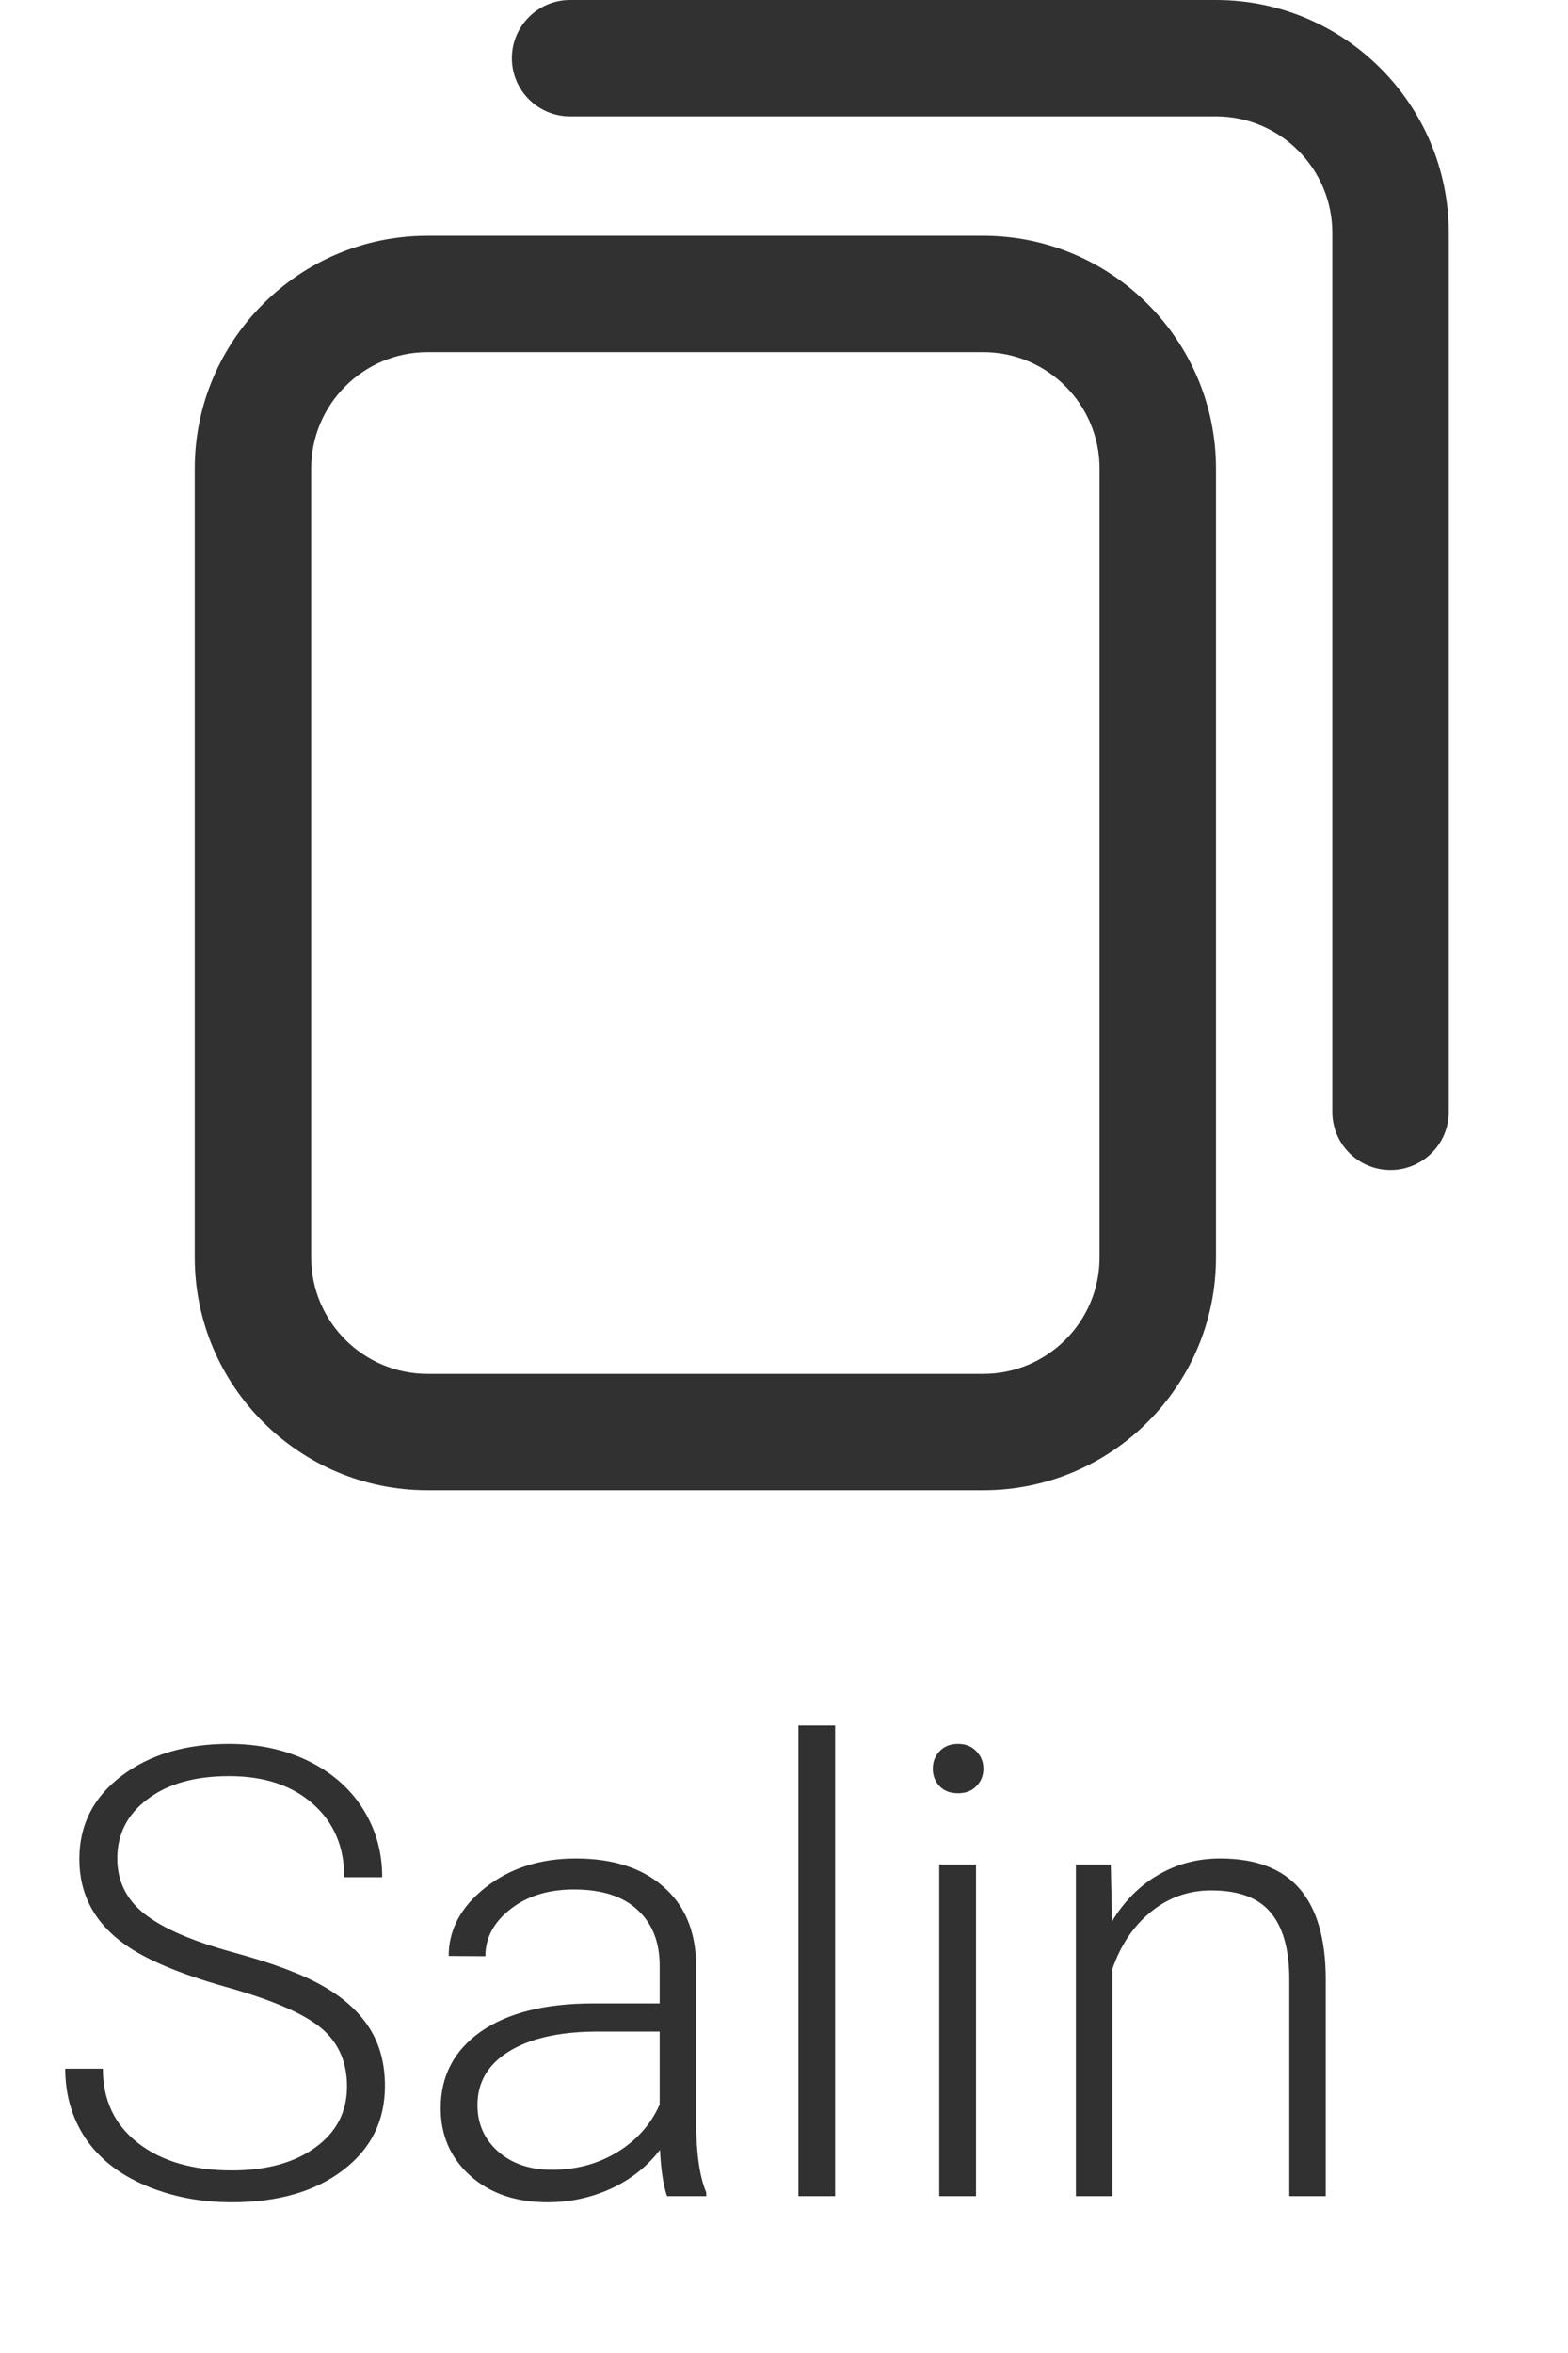 <svg width="20" height="30" viewBox="0 0 20 30" fill="none" xmlns="http://www.w3.org/2000/svg">
<path d="M12.541 19H5.453C3.816 19 2.484 17.668 2.484 16.031V5.975C2.484 4.338 3.816 3.006 5.453 3.006H12.541C14.178 3.006 15.51 4.338 15.51 5.975V16.031C15.51 17.668 14.178 19 12.541 19ZM5.453 4.49C4.635 4.49 3.969 5.156 3.969 5.975V16.031C3.969 16.85 4.635 17.516 5.453 17.516H12.541C13.36 17.516 14.025 16.85 14.025 16.031V5.975C14.025 5.156 13.36 4.49 12.541 4.49H5.453ZM18.479 14.176V2.969C18.479 1.332 17.147 0 15.51 0H7.271C6.862 0 6.529 0.332 6.529 0.742C6.529 1.152 6.862 1.484 7.271 1.484H15.51C16.328 1.484 16.994 2.15 16.994 2.969V14.176C16.994 14.586 17.326 14.918 17.736 14.918C18.146 14.918 18.479 14.586 18.479 14.176Z" fill="#313131"/>
<path d="M4.426 26.602C4.426 26.287 4.315 26.038 4.094 25.855C3.872 25.671 3.467 25.496 2.879 25.332C2.29 25.165 1.861 24.984 1.59 24.789C1.204 24.513 1.012 24.151 1.012 23.703C1.012 23.268 1.19 22.915 1.547 22.645C1.906 22.371 2.365 22.234 2.922 22.234C3.299 22.234 3.637 22.307 3.934 22.453C4.233 22.599 4.465 22.802 4.629 23.062C4.793 23.323 4.875 23.613 4.875 23.934H4.391C4.391 23.546 4.258 23.234 3.992 23C3.727 22.763 3.37 22.645 2.922 22.645C2.487 22.645 2.141 22.742 1.883 22.938C1.625 23.13 1.496 23.383 1.496 23.695C1.496 23.984 1.612 24.22 1.844 24.402C2.076 24.585 2.447 24.746 2.957 24.887C3.467 25.025 3.854 25.169 4.117 25.32C4.38 25.469 4.578 25.647 4.711 25.855C4.844 26.064 4.91 26.31 4.91 26.594C4.91 27.042 4.73 27.401 4.371 27.672C4.014 27.943 3.543 28.078 2.957 28.078C2.556 28.078 2.188 28.006 1.852 27.863C1.518 27.72 1.264 27.52 1.09 27.262C0.918 27.004 0.832 26.708 0.832 26.375H1.312C1.312 26.776 1.462 27.092 1.762 27.324C2.061 27.556 2.46 27.672 2.957 27.672C3.4 27.672 3.755 27.574 4.023 27.379C4.292 27.184 4.426 26.924 4.426 26.602ZM8.508 28C8.461 27.867 8.431 27.671 8.418 27.41C8.254 27.624 8.044 27.789 7.789 27.906C7.536 28.021 7.268 28.078 6.984 28.078C6.578 28.078 6.249 27.965 5.996 27.738C5.746 27.512 5.621 27.225 5.621 26.879C5.621 26.467 5.792 26.142 6.133 25.902C6.477 25.663 6.954 25.543 7.566 25.543H8.414V25.062C8.414 24.76 8.32 24.523 8.133 24.352C7.948 24.177 7.677 24.09 7.32 24.09C6.995 24.09 6.725 24.173 6.512 24.34C6.298 24.506 6.191 24.707 6.191 24.941L5.723 24.938C5.723 24.602 5.879 24.311 6.191 24.066C6.504 23.819 6.888 23.695 7.344 23.695C7.815 23.695 8.186 23.814 8.457 24.051C8.73 24.285 8.871 24.613 8.879 25.035V27.035C8.879 27.444 8.922 27.75 9.008 27.953V28H8.508ZM7.039 27.664C7.352 27.664 7.63 27.588 7.875 27.438C8.122 27.287 8.302 27.085 8.414 26.832V25.902H7.578C7.112 25.908 6.747 25.994 6.484 26.16C6.221 26.324 6.09 26.551 6.09 26.84C6.09 27.077 6.177 27.273 6.352 27.43C6.529 27.586 6.758 27.664 7.039 27.664ZM10.652 28H10.184V22H10.652V28ZM12.449 28H11.98V23.773H12.449V28ZM11.898 22.551C11.898 22.462 11.927 22.388 11.984 22.328C12.042 22.266 12.12 22.234 12.219 22.234C12.318 22.234 12.396 22.266 12.453 22.328C12.513 22.388 12.543 22.462 12.543 22.551C12.543 22.639 12.513 22.713 12.453 22.773C12.396 22.833 12.318 22.863 12.219 22.863C12.12 22.863 12.042 22.833 11.984 22.773C11.927 22.713 11.898 22.639 11.898 22.551ZM14.168 23.773L14.184 24.496C14.342 24.236 14.54 24.038 14.777 23.902C15.014 23.764 15.276 23.695 15.562 23.695C16.016 23.695 16.353 23.823 16.574 24.078C16.796 24.333 16.908 24.716 16.91 25.227V28H16.445V25.223C16.443 24.845 16.362 24.564 16.203 24.379C16.047 24.194 15.796 24.102 15.449 24.102C15.16 24.102 14.904 24.193 14.68 24.375C14.458 24.555 14.294 24.798 14.188 25.105V28H13.723V23.773H14.168Z" fill="#313131"/>
</svg>
